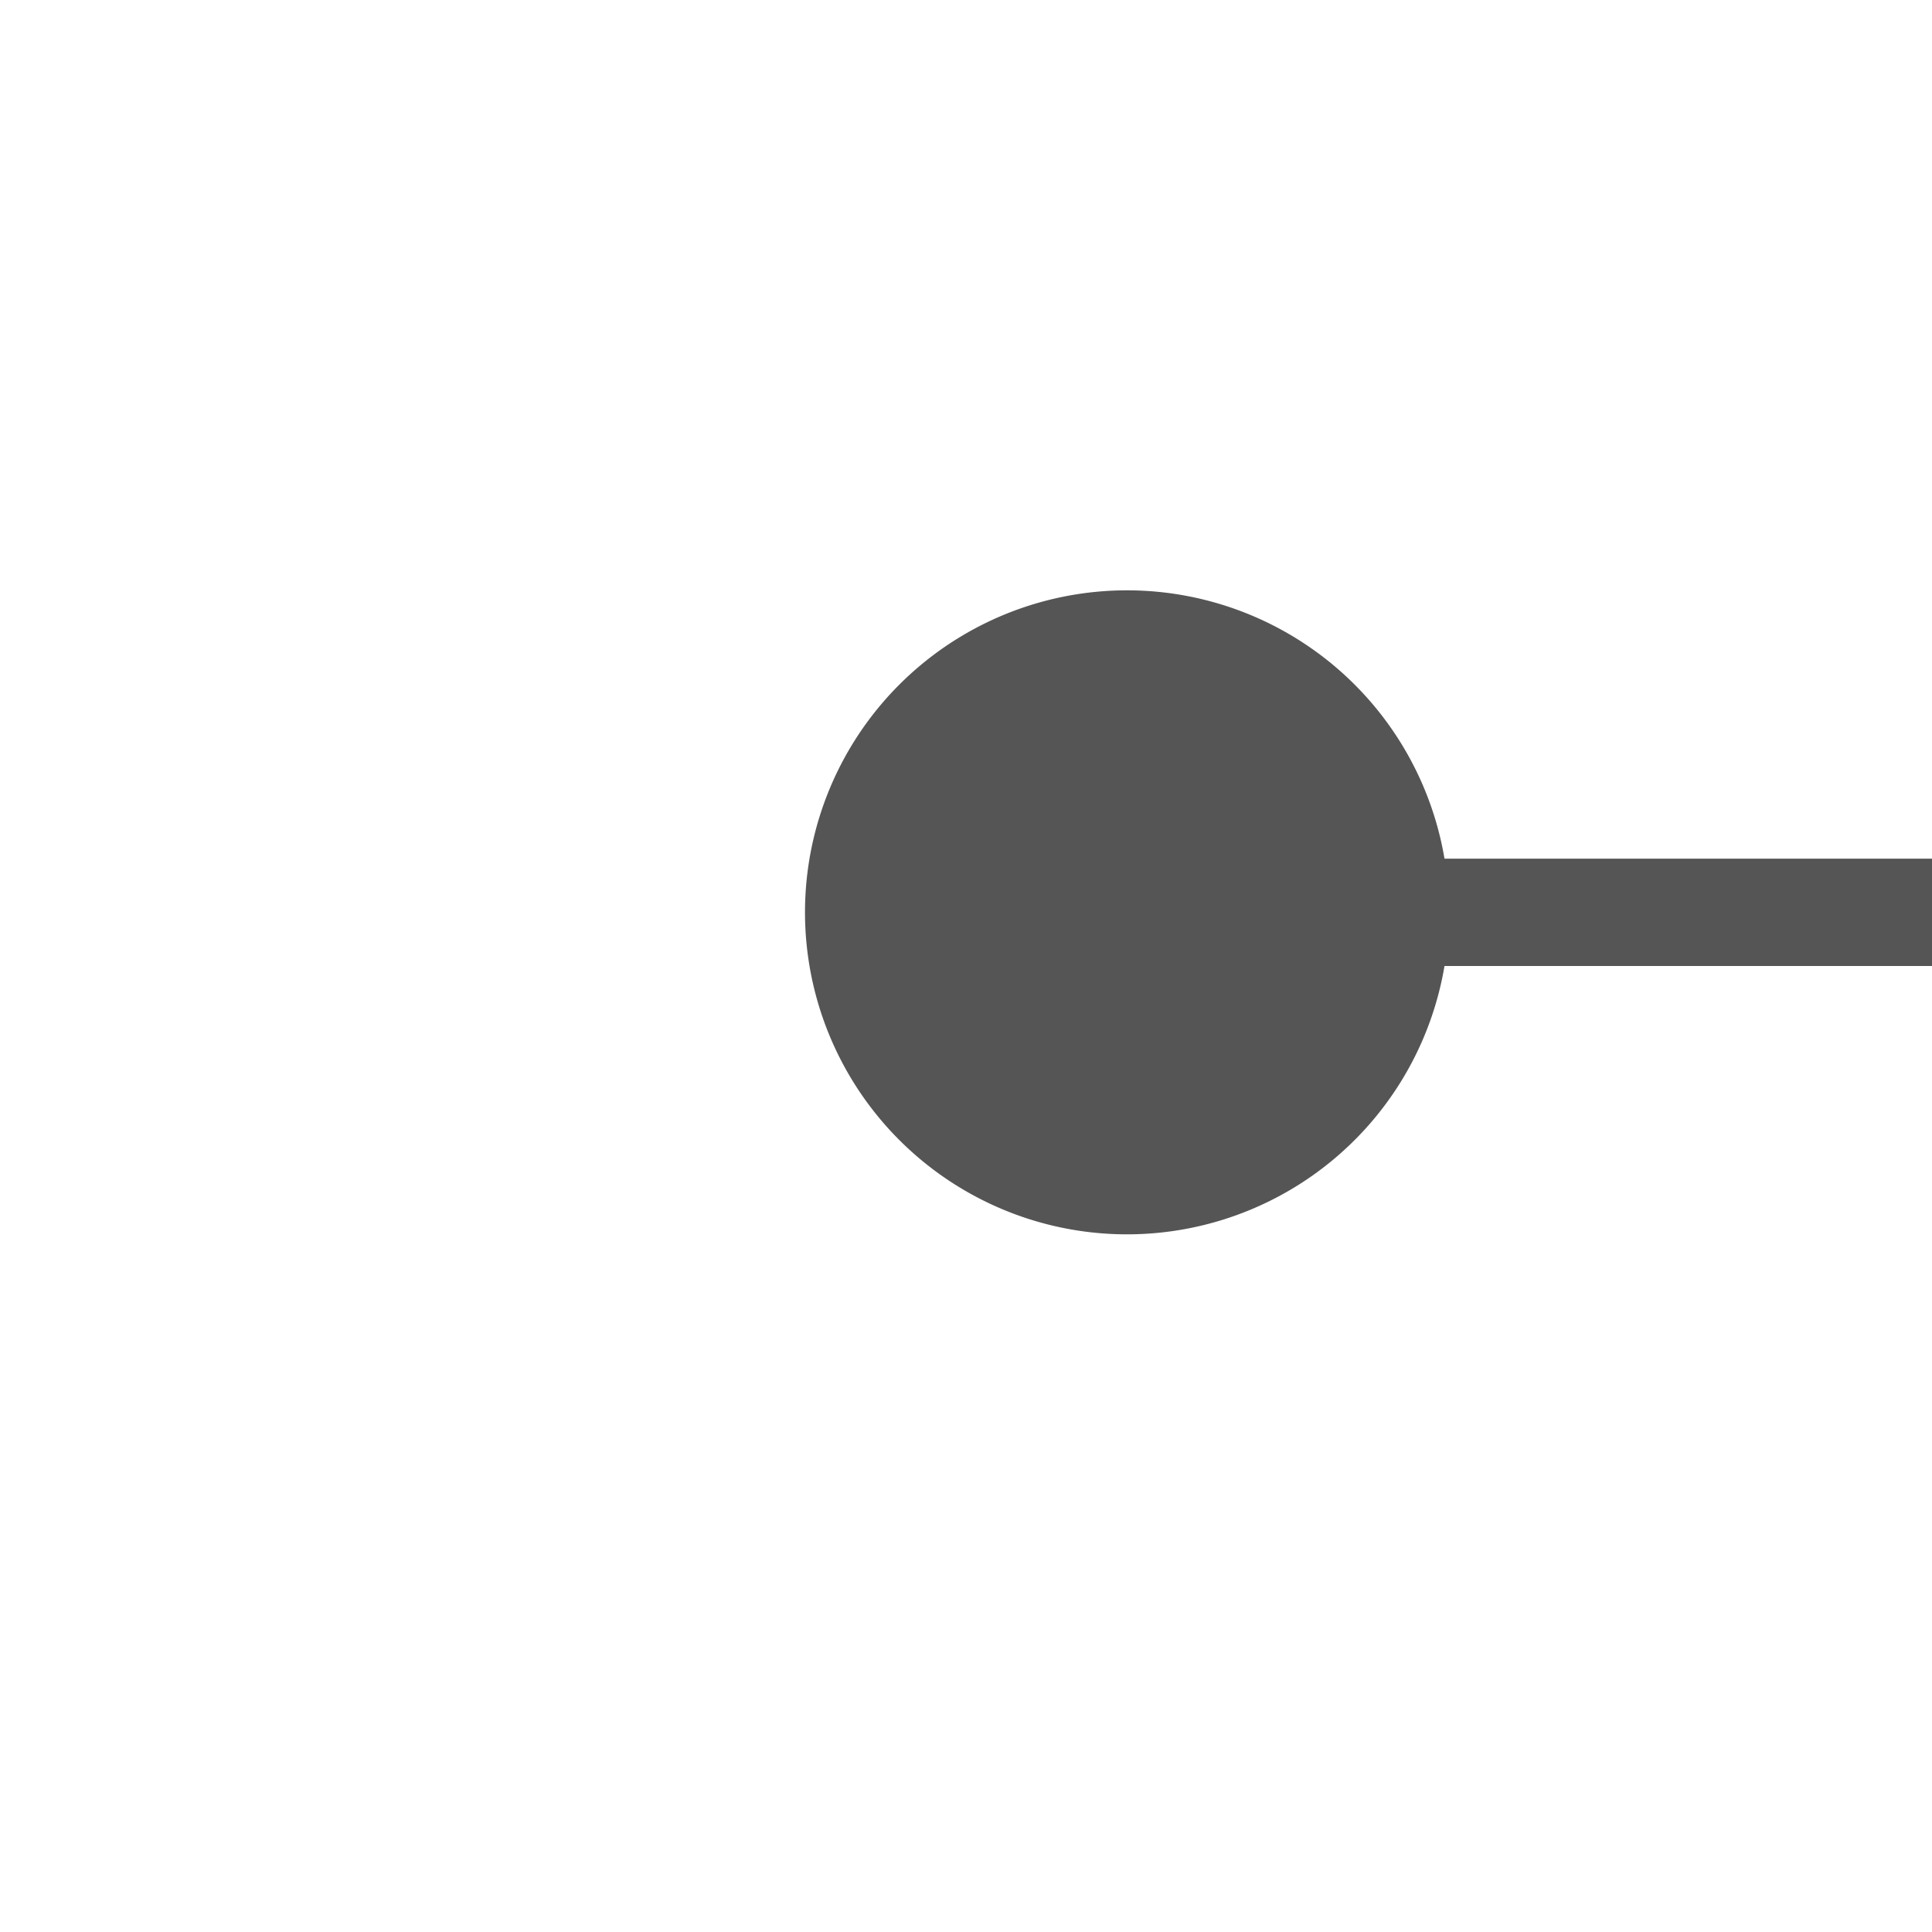 ﻿<?xml version="1.0" encoding="utf-8"?>
<svg version="1.1" xmlns:xlink="http://www.w3.org/1999/xlink" width="18px" height="18px" preserveAspectRatio="xMinYMid meet" viewBox="2120 907  18 16" xmlns="http://www.w3.org/2000/svg">
  <path d="M 2180 914.5  L 2129.5 914.5  L 2129.5 913  " stroke-width="1" stroke="#555555" fill="none" />
  <path d="M 2130.5 911.5  A 3 3 0 0 0 2127.5 914.5 A 3 3 0 0 0 2130.5 917.5 A 3 3 0 0 0 2133.5 914.5 A 3 3 0 0 0 2130.5 911.5 Z " fill-rule="nonzero" fill="#555555" stroke="none" />
</svg>